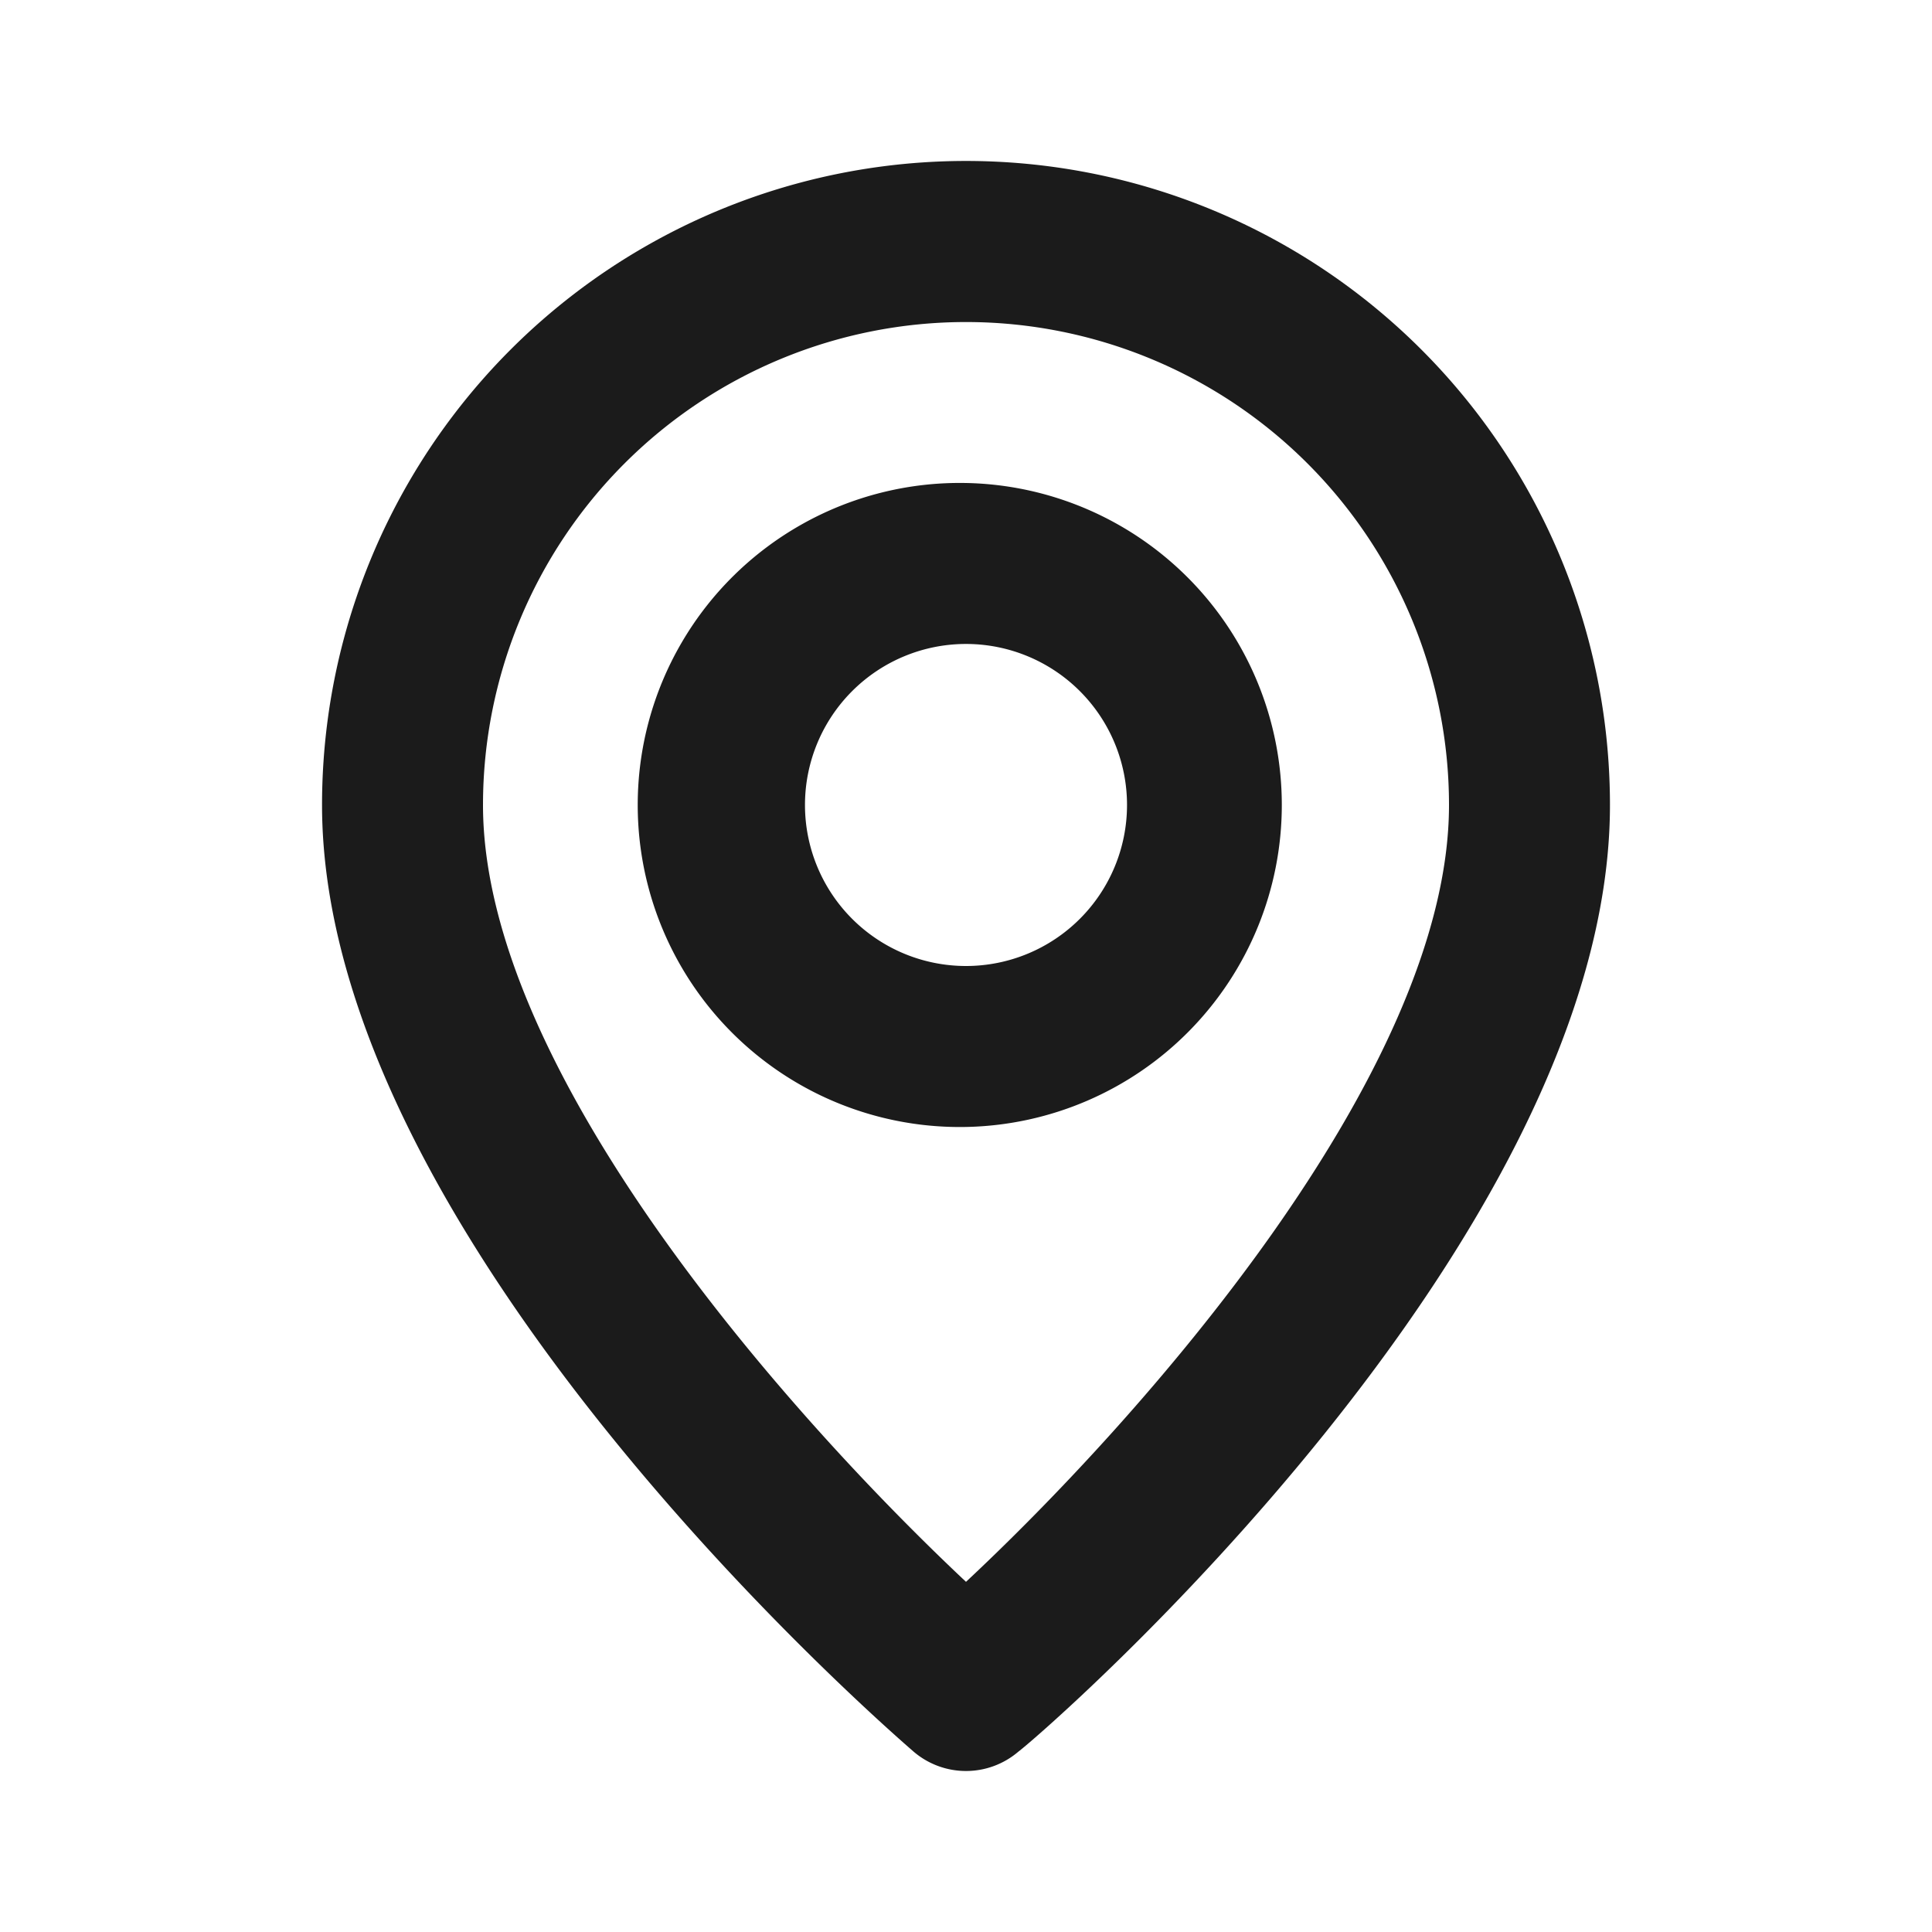 <svg xmlns="http://www.w3.org/2000/svg" width="16" height="16" fill="none"><path fill="#1B1B1B" d="M8 1.333a5.333 5.333 0 0 0-5.333 5.334c0 3.6 4.7 7.666 4.9 7.84a.667.667 0 0 0 .866 0c.233-.174 4.9-4.24 4.9-7.84A5.333 5.333 0 0 0 8 1.333ZM8 13.1c-1.42-1.333-4-4.207-4-6.433a4 4 0 1 1 8 0c0 2.226-2.58 5.106-4 6.433ZM8 4a2.667 2.667 0 1 0 0 5.333A2.667 2.667 0 0 0 8 4Zm0 4a1.333 1.333 0 1 1 0-2.667A1.333 1.333 0 0 1 8 8Z"/></svg>